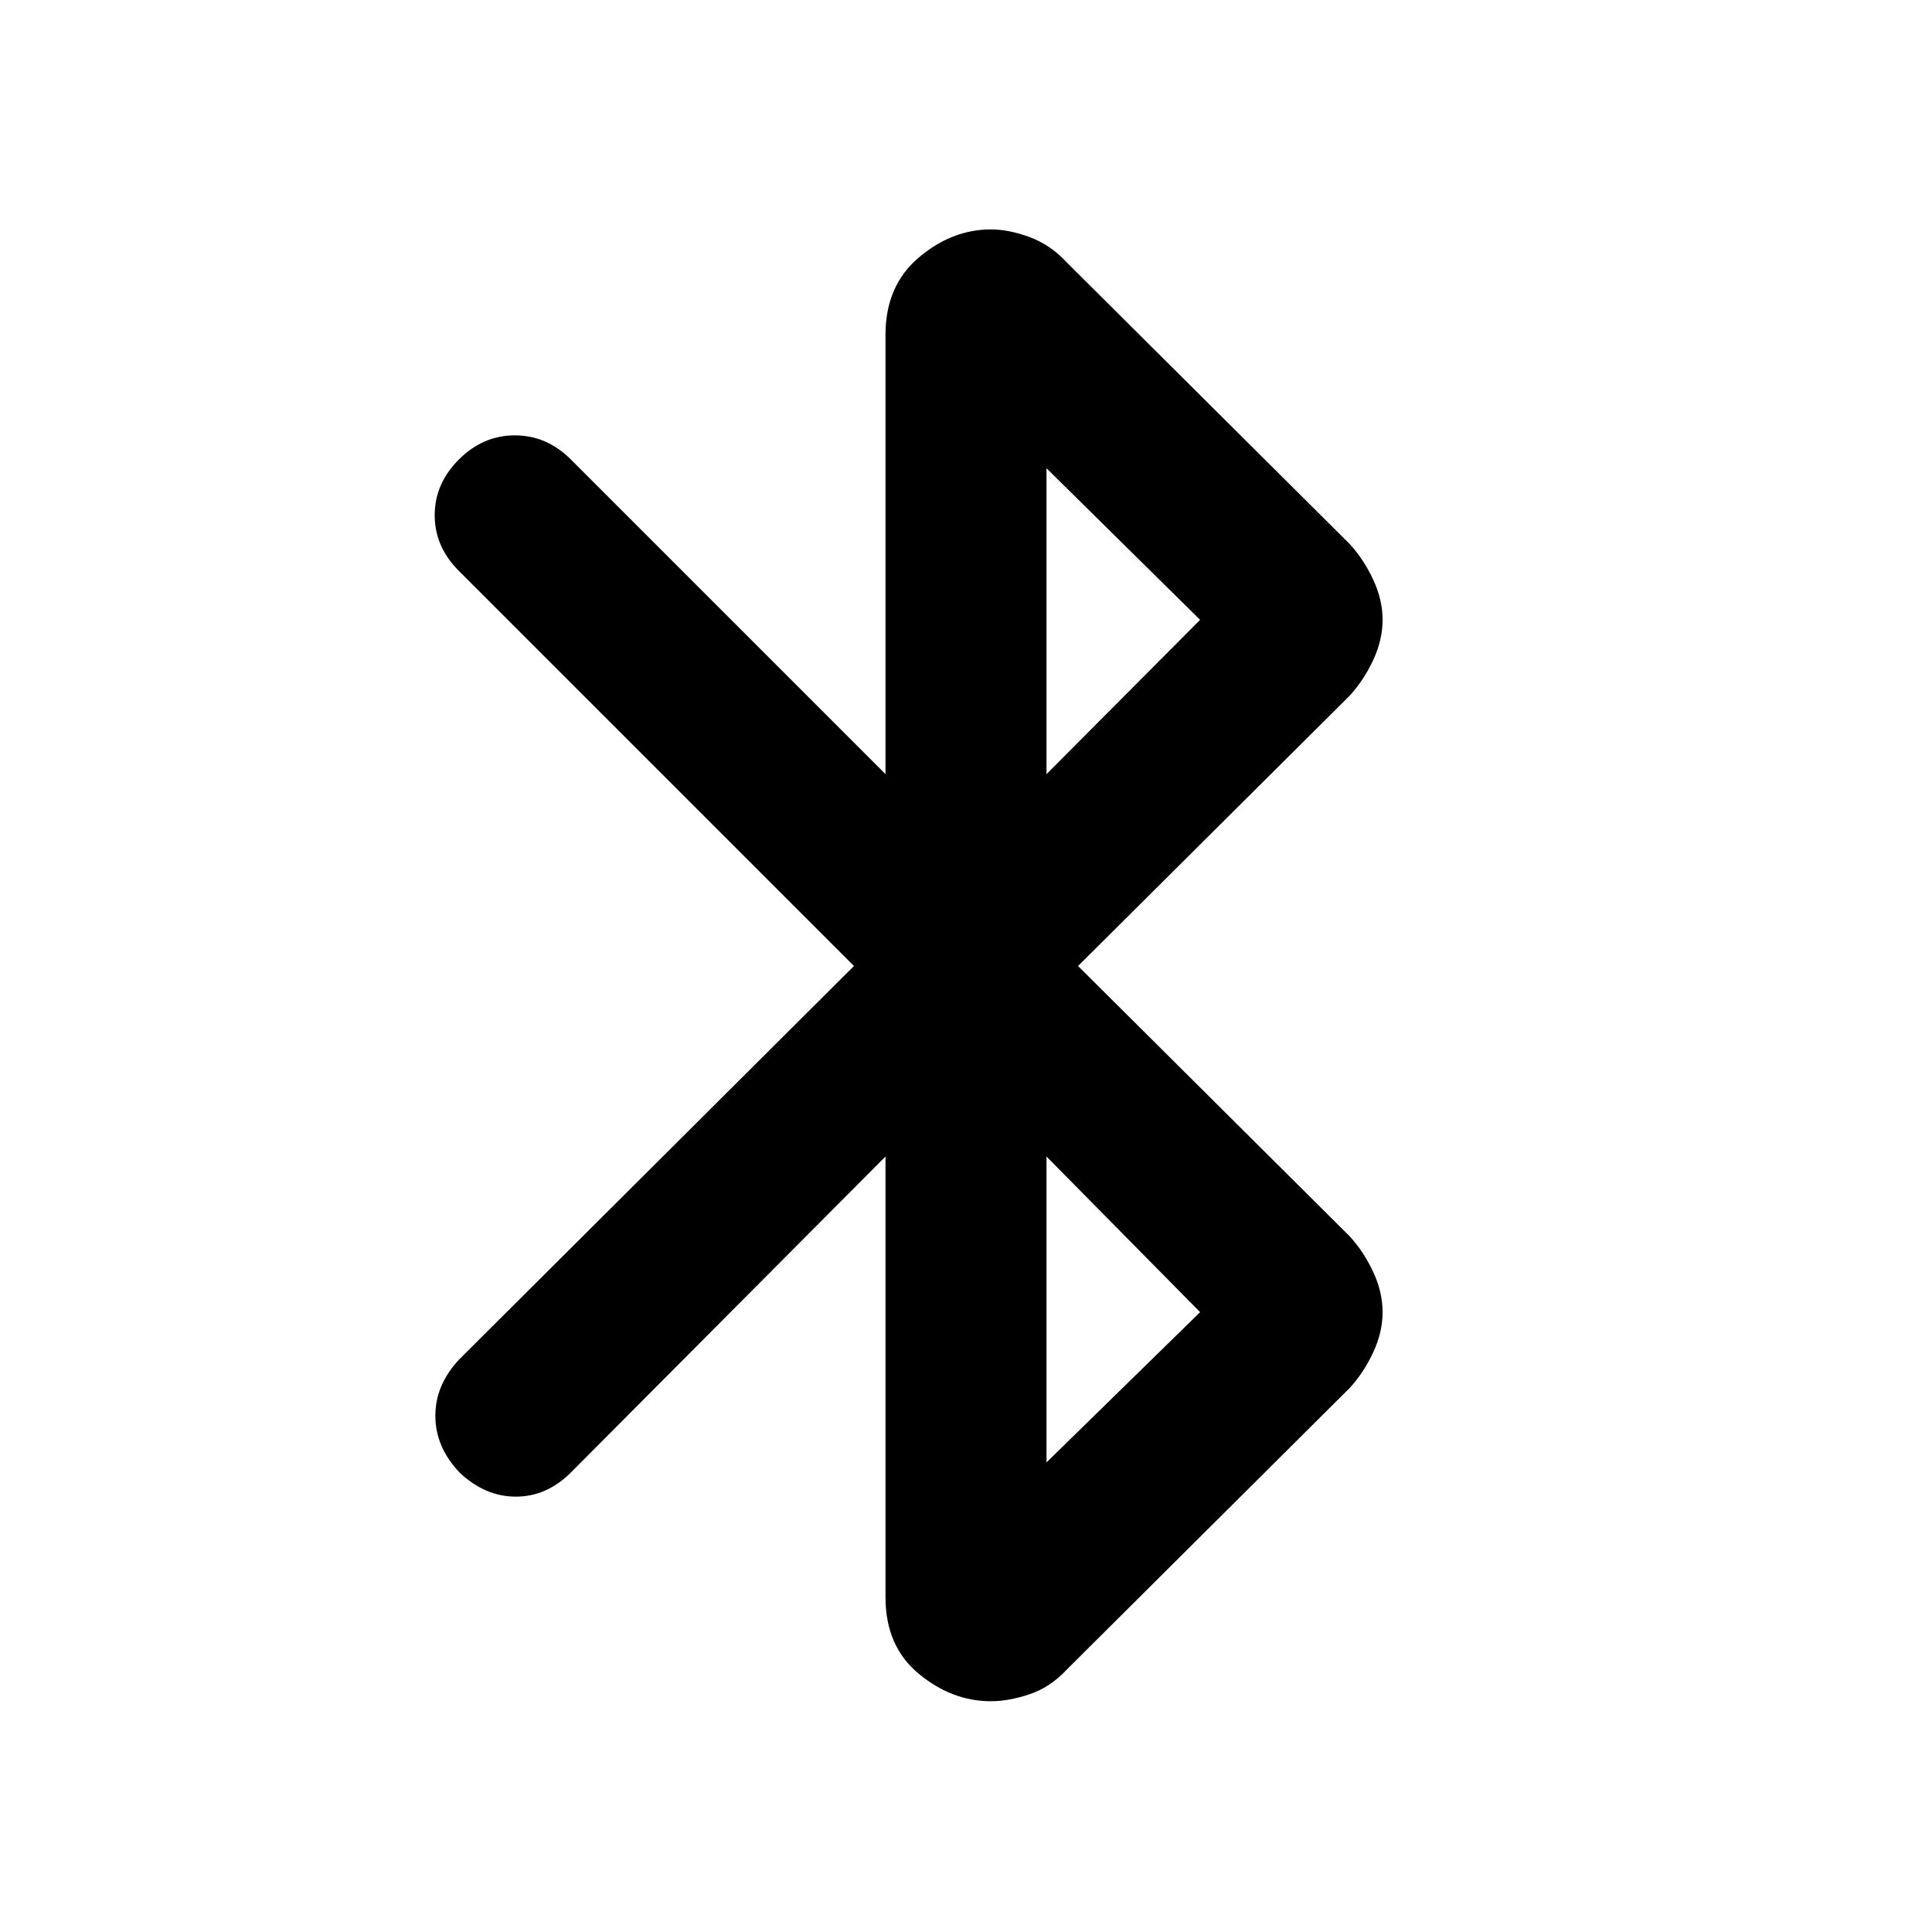 <svg xmlns="http://www.w3.org/2000/svg" height="40" viewBox="0 -960 960 960" width="40"><path d="M440-166.33v-219l-156.33 157q-12 12-27.34 12-15.33 0-28-12-12-12.67-12-28.17 0-15.5 12-28.17l196-195.33L228-676.33q-12-12-12-27.67 0-15.67 12-27.67 12-12 27.83-12 15.84 0 27.84 12L440-575.33v-218.34Q440-818 456.5-832t35.83-14q9 0 19.34 3.83 10.33 3.84 18.33 12.5l140.67 140q7 7.67 11.66 17.67 4.67 10 4.67 20t-4.67 20q-4.66 10-11.66 17.67L535.67-480l135 134.33q7 7.67 11.66 17.67 4.67 10 4.67 20t-4.67 20q-4.66 10-11.66 17.67L530-130.33q-8 8.66-18.33 12.16-10.34 3.5-19.34 3.5-19.33 0-35.83-13.66-16.5-13.67-16.5-38Zm80-409L596.33-652 520-727.33v152Zm0 342L596.33-308 520-385.33v152Z"/></svg>